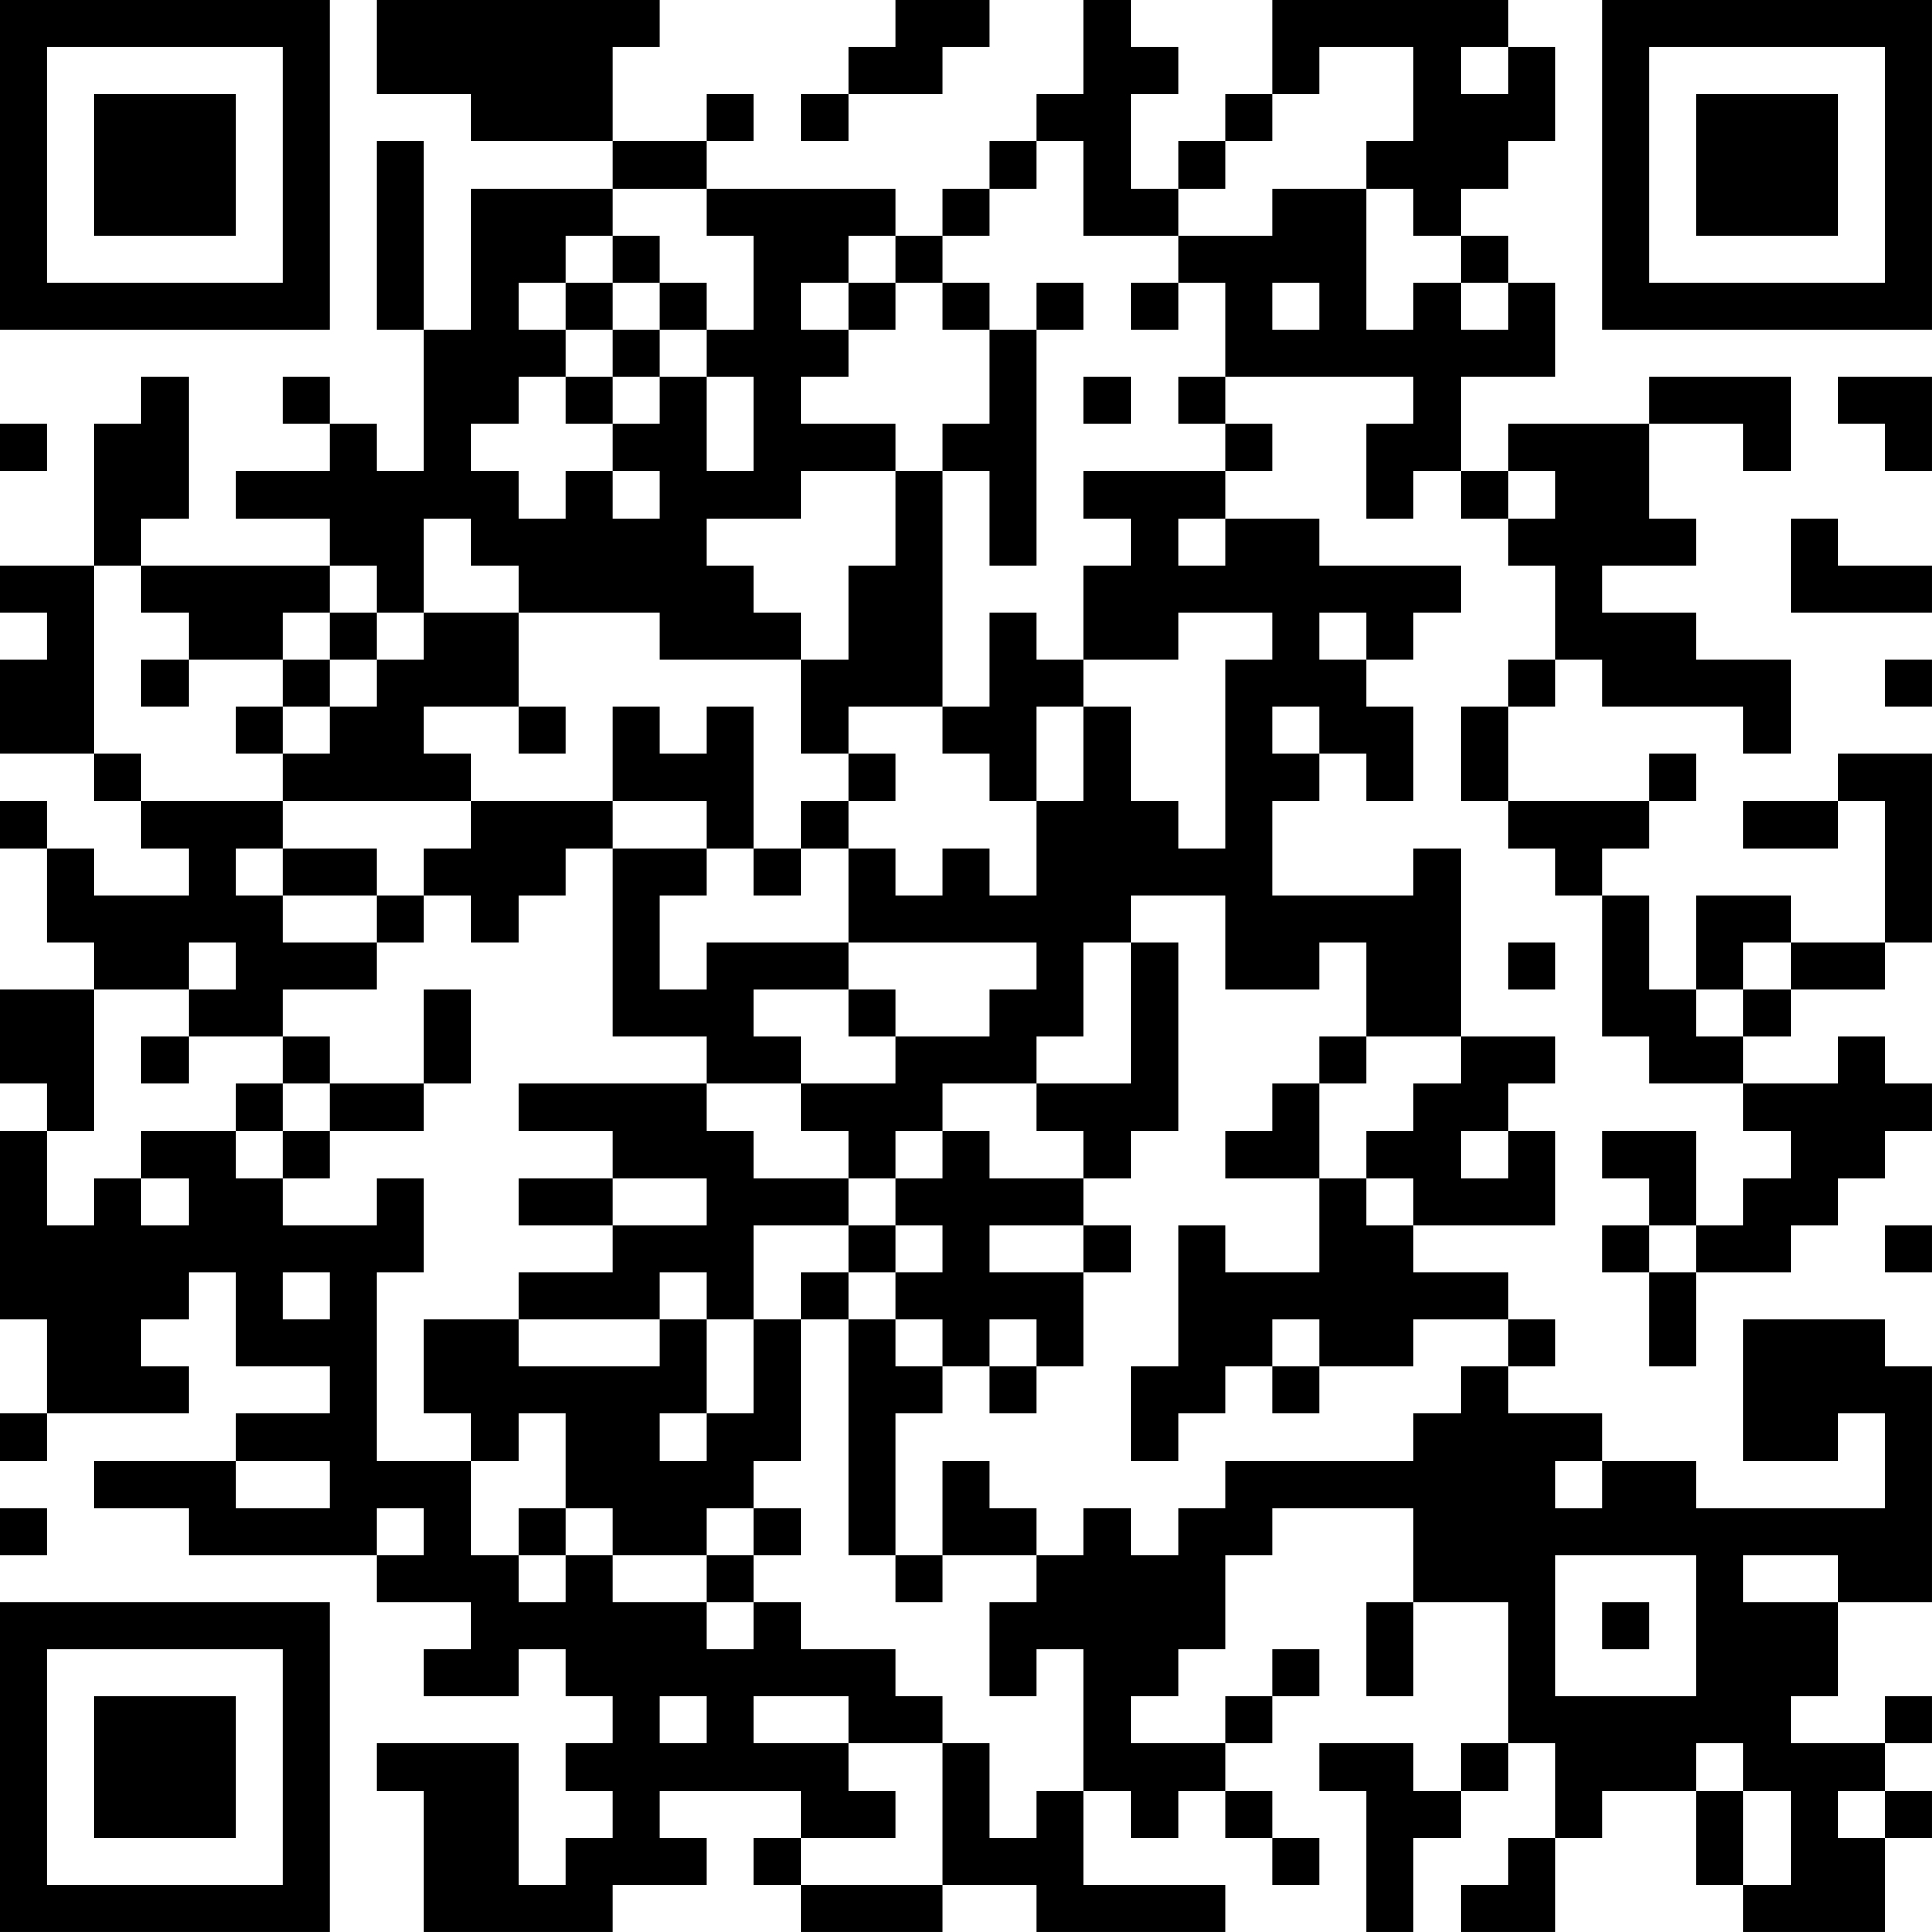 <?xml version="1.0" encoding="UTF-8"?>
<svg xmlns="http://www.w3.org/2000/svg" version="1.1" width="200" height="200" viewBox="0 0 200 200"><rect x="0" y="0" width="200" height="200" fill="#ffffff"/><g transform="scale(4.878)"><g transform="translate(0,0)"><path fill-rule="evenodd" d="M8 0L8 2L10 2L10 3L13 3L13 4L10 4L10 7L9 7L9 3L8 3L8 7L9 7L9 10L8 10L8 9L7 9L7 8L6 8L6 9L7 9L7 10L5 10L5 11L7 11L7 12L3 12L3 11L4 11L4 8L3 8L3 9L2 9L2 12L0 12L0 13L1 13L1 14L0 14L0 16L2 16L2 17L3 17L3 18L4 18L4 19L2 19L2 18L1 18L1 17L0 17L0 18L1 18L1 20L2 20L2 21L0 21L0 23L1 23L1 24L0 24L0 28L1 28L1 30L0 30L0 31L1 31L1 30L4 30L4 29L3 29L3 28L4 28L4 27L5 27L5 29L7 29L7 30L5 30L5 31L2 31L2 32L4 32L4 33L8 33L8 34L10 34L10 35L9 35L9 36L11 36L11 35L12 35L12 36L13 36L13 37L12 37L12 38L13 38L13 39L12 39L12 40L11 40L11 37L8 37L8 38L9 38L9 41L13 41L13 40L15 40L15 39L14 39L14 38L17 38L17 39L16 39L16 40L17 40L17 41L20 41L20 40L22 40L22 41L26 41L26 40L23 40L23 38L24 38L24 39L25 39L25 38L26 38L26 39L27 39L27 40L28 40L28 39L27 39L27 38L26 38L26 37L27 37L27 36L28 36L28 35L27 35L27 36L26 36L26 37L24 37L24 36L25 36L25 35L26 35L26 33L27 33L27 32L30 32L30 34L29 34L29 36L30 36L30 34L32 34L32 37L31 37L31 38L30 38L30 37L28 37L28 38L29 38L29 41L30 41L30 39L31 39L31 38L32 38L32 37L33 37L33 39L32 39L32 40L31 40L31 41L33 41L33 39L34 39L34 38L36 38L36 40L37 40L37 41L40 41L40 39L41 39L41 38L40 38L40 37L41 37L41 36L40 36L40 37L38 37L38 36L39 36L39 34L41 34L41 29L40 29L40 28L37 28L37 31L39 31L39 30L40 30L40 32L36 32L36 31L34 31L34 30L32 30L32 29L33 29L33 28L32 28L32 27L30 27L30 26L33 26L33 24L32 24L32 23L33 23L33 22L31 22L31 18L30 18L30 19L27 19L27 17L28 17L28 16L29 16L29 17L30 17L30 15L29 15L29 14L30 14L30 13L31 13L31 12L28 12L28 11L26 11L26 10L27 10L27 9L26 9L26 8L30 8L30 9L29 9L29 11L30 11L30 10L31 10L31 11L32 11L32 12L33 12L33 14L32 14L32 15L31 15L31 17L32 17L32 18L33 18L33 19L34 19L34 22L35 22L35 23L37 23L37 24L38 24L38 25L37 25L37 26L36 26L36 24L34 24L34 25L35 25L35 26L34 26L34 27L35 27L35 29L36 29L36 27L38 27L38 26L39 26L39 25L40 25L40 24L41 24L41 23L40 23L40 22L39 22L39 23L37 23L37 22L38 22L38 21L40 21L40 20L41 20L41 16L39 16L39 17L37 17L37 18L39 18L39 17L40 17L40 20L38 20L38 19L36 19L36 21L35 21L35 19L34 19L34 18L35 18L35 17L36 17L36 16L35 16L35 17L32 17L32 15L33 15L33 14L34 14L34 15L37 15L37 16L38 16L38 14L36 14L36 13L34 13L34 12L36 12L36 11L35 11L35 9L37 9L37 10L38 10L38 8L35 8L35 9L32 9L32 10L31 10L31 8L33 8L33 6L32 6L32 5L31 5L31 4L32 4L32 3L33 3L33 1L32 1L32 0L27 0L27 2L26 2L26 3L25 3L25 4L24 4L24 2L25 2L25 1L24 1L24 0L23 0L23 2L22 2L22 3L21 3L21 4L20 4L20 5L19 5L19 4L15 4L15 3L16 3L16 2L15 2L15 3L13 3L13 1L14 1L14 0ZM19 0L19 1L18 1L18 2L17 2L17 3L18 3L18 2L20 2L20 1L21 1L21 0ZM28 1L28 2L27 2L27 3L26 3L26 4L25 4L25 5L23 5L23 3L22 3L22 4L21 4L21 5L20 5L20 6L19 6L19 5L18 5L18 6L17 6L17 7L18 7L18 8L17 8L17 9L19 9L19 10L17 10L17 11L15 11L15 12L16 12L16 13L17 13L17 14L14 14L14 13L11 13L11 12L10 12L10 11L9 11L9 13L8 13L8 12L7 12L7 13L6 13L6 14L4 14L4 13L3 13L3 12L2 12L2 16L3 16L3 17L6 17L6 18L5 18L5 19L6 19L6 20L8 20L8 21L6 21L6 22L4 22L4 21L5 21L5 20L4 20L4 21L2 21L2 24L1 24L1 26L2 26L2 25L3 25L3 26L4 26L4 25L3 25L3 24L5 24L5 25L6 25L6 26L8 26L8 25L9 25L9 27L8 27L8 31L10 31L10 33L11 33L11 34L12 34L12 33L13 33L13 34L15 34L15 35L16 35L16 34L17 34L17 35L19 35L19 36L20 36L20 37L18 37L18 36L16 36L16 37L18 37L18 38L19 38L19 39L17 39L17 40L20 40L20 37L21 37L21 39L22 39L22 38L23 38L23 35L22 35L22 36L21 36L21 34L22 34L22 33L23 33L23 32L24 32L24 33L25 33L25 32L26 32L26 31L30 31L30 30L31 30L31 29L32 29L32 28L30 28L30 29L28 29L28 28L27 28L27 29L26 29L26 30L25 30L25 31L24 31L24 29L25 29L25 26L26 26L26 27L28 27L28 25L29 25L29 26L30 26L30 25L29 25L29 24L30 24L30 23L31 23L31 22L29 22L29 20L28 20L28 21L26 21L26 19L24 19L24 20L23 20L23 22L22 22L22 23L20 23L20 24L19 24L19 25L18 25L18 24L17 24L17 23L19 23L19 22L21 22L21 21L22 21L22 20L18 20L18 18L19 18L19 19L20 19L20 18L21 18L21 19L22 19L22 17L23 17L23 15L24 15L24 17L25 17L25 18L26 18L26 14L27 14L27 13L25 13L25 14L23 14L23 12L24 12L24 11L23 11L23 10L26 10L26 9L25 9L25 8L26 8L26 6L25 6L25 5L27 5L27 4L29 4L29 7L30 7L30 6L31 6L31 7L32 7L32 6L31 6L31 5L30 5L30 4L29 4L29 3L30 3L30 1ZM31 1L31 2L32 2L32 1ZM13 4L13 5L12 5L12 6L11 6L11 7L12 7L12 8L11 8L11 9L10 9L10 10L11 10L11 11L12 11L12 10L13 10L13 11L14 11L14 10L13 10L13 9L14 9L14 8L15 8L15 10L16 10L16 8L15 8L15 7L16 7L16 5L15 5L15 4ZM13 5L13 6L12 6L12 7L13 7L13 8L12 8L12 9L13 9L13 8L14 8L14 7L15 7L15 6L14 6L14 5ZM13 6L13 7L14 7L14 6ZM18 6L18 7L19 7L19 6ZM20 6L20 7L21 7L21 9L20 9L20 10L19 10L19 12L18 12L18 14L17 14L17 16L18 16L18 17L17 17L17 18L16 18L16 15L15 15L15 16L14 16L14 15L13 15L13 17L10 17L10 16L9 16L9 15L11 15L11 16L12 16L12 15L11 15L11 13L9 13L9 14L8 14L8 13L7 13L7 14L6 14L6 15L5 15L5 16L6 16L6 17L10 17L10 18L9 18L9 19L8 19L8 18L6 18L6 19L8 19L8 20L9 20L9 19L10 19L10 20L11 20L11 19L12 19L12 18L13 18L13 22L15 22L15 23L11 23L11 24L13 24L13 25L11 25L11 26L13 26L13 27L11 27L11 28L9 28L9 30L10 30L10 31L11 31L11 30L12 30L12 32L11 32L11 33L12 33L12 32L13 32L13 33L15 33L15 34L16 34L16 33L17 33L17 32L16 32L16 31L17 31L17 28L18 28L18 33L19 33L19 34L20 34L20 33L22 33L22 32L21 32L21 31L20 31L20 33L19 33L19 30L20 30L20 29L21 29L21 30L22 30L22 29L23 29L23 27L24 27L24 26L23 26L23 25L24 25L24 24L25 24L25 20L24 20L24 23L22 23L22 24L23 24L23 25L21 25L21 24L20 24L20 25L19 25L19 26L18 26L18 25L16 25L16 24L15 24L15 23L17 23L17 22L16 22L16 21L18 21L18 22L19 22L19 21L18 21L18 20L15 20L15 21L14 21L14 19L15 19L15 18L16 18L16 19L17 19L17 18L18 18L18 17L19 17L19 16L18 16L18 15L20 15L20 16L21 16L21 17L22 17L22 15L23 15L23 14L22 14L22 13L21 13L21 15L20 15L20 10L21 10L21 12L22 12L22 7L23 7L23 6L22 6L22 7L21 7L21 6ZM24 6L24 7L25 7L25 6ZM27 6L27 7L28 7L28 6ZM23 8L23 9L24 9L24 8ZM39 8L39 9L40 9L40 10L41 10L41 8ZM0 9L0 10L1 10L1 9ZM32 10L32 11L33 11L33 10ZM25 11L25 12L26 12L26 11ZM38 11L38 13L41 13L41 12L39 12L39 11ZM28 13L28 14L29 14L29 13ZM3 14L3 15L4 15L4 14ZM7 14L7 15L6 15L6 16L7 16L7 15L8 15L8 14ZM40 14L40 15L41 15L41 14ZM27 15L27 16L28 16L28 15ZM13 17L13 18L15 18L15 17ZM32 20L32 21L33 21L33 20ZM37 20L37 21L36 21L36 22L37 22L37 21L38 21L38 20ZM9 21L9 23L7 23L7 22L6 22L6 23L5 23L5 24L6 24L6 25L7 25L7 24L9 24L9 23L10 23L10 21ZM3 22L3 23L4 23L4 22ZM28 22L28 23L27 23L27 24L26 24L26 25L28 25L28 23L29 23L29 22ZM6 23L6 24L7 24L7 23ZM31 24L31 25L32 25L32 24ZM13 25L13 26L15 26L15 25ZM16 26L16 28L15 28L15 27L14 27L14 28L11 28L11 29L14 29L14 28L15 28L15 30L14 30L14 31L15 31L15 30L16 30L16 28L17 28L17 27L18 27L18 28L19 28L19 29L20 29L20 28L19 28L19 27L20 27L20 26L19 26L19 27L18 27L18 26ZM21 26L21 27L23 27L23 26ZM35 26L35 27L36 27L36 26ZM40 26L40 27L41 27L41 26ZM6 27L6 28L7 28L7 27ZM21 28L21 29L22 29L22 28ZM27 29L27 30L28 30L28 29ZM5 31L5 32L7 32L7 31ZM33 31L33 32L34 32L34 31ZM0 32L0 33L1 33L1 32ZM8 32L8 33L9 33L9 32ZM15 32L15 33L16 33L16 32ZM33 33L33 36L36 36L36 33ZM37 33L37 34L39 34L39 33ZM34 34L34 35L35 35L35 34ZM14 36L14 37L15 37L15 36ZM36 37L36 38L37 38L37 40L38 40L38 38L37 38L37 37ZM39 38L39 39L40 39L40 38ZM0 0L0 7L7 7L7 0ZM1 1L1 6L6 6L6 1ZM2 2L2 5L5 5L5 2ZM34 0L34 7L41 7L41 0ZM35 1L35 6L40 6L40 1ZM36 2L36 5L39 5L39 2ZM0 34L0 41L7 41L7 34ZM1 35L1 40L6 40L6 35ZM2 36L2 39L5 39L5 36Z" fill="#000000"/></g></g></svg>
